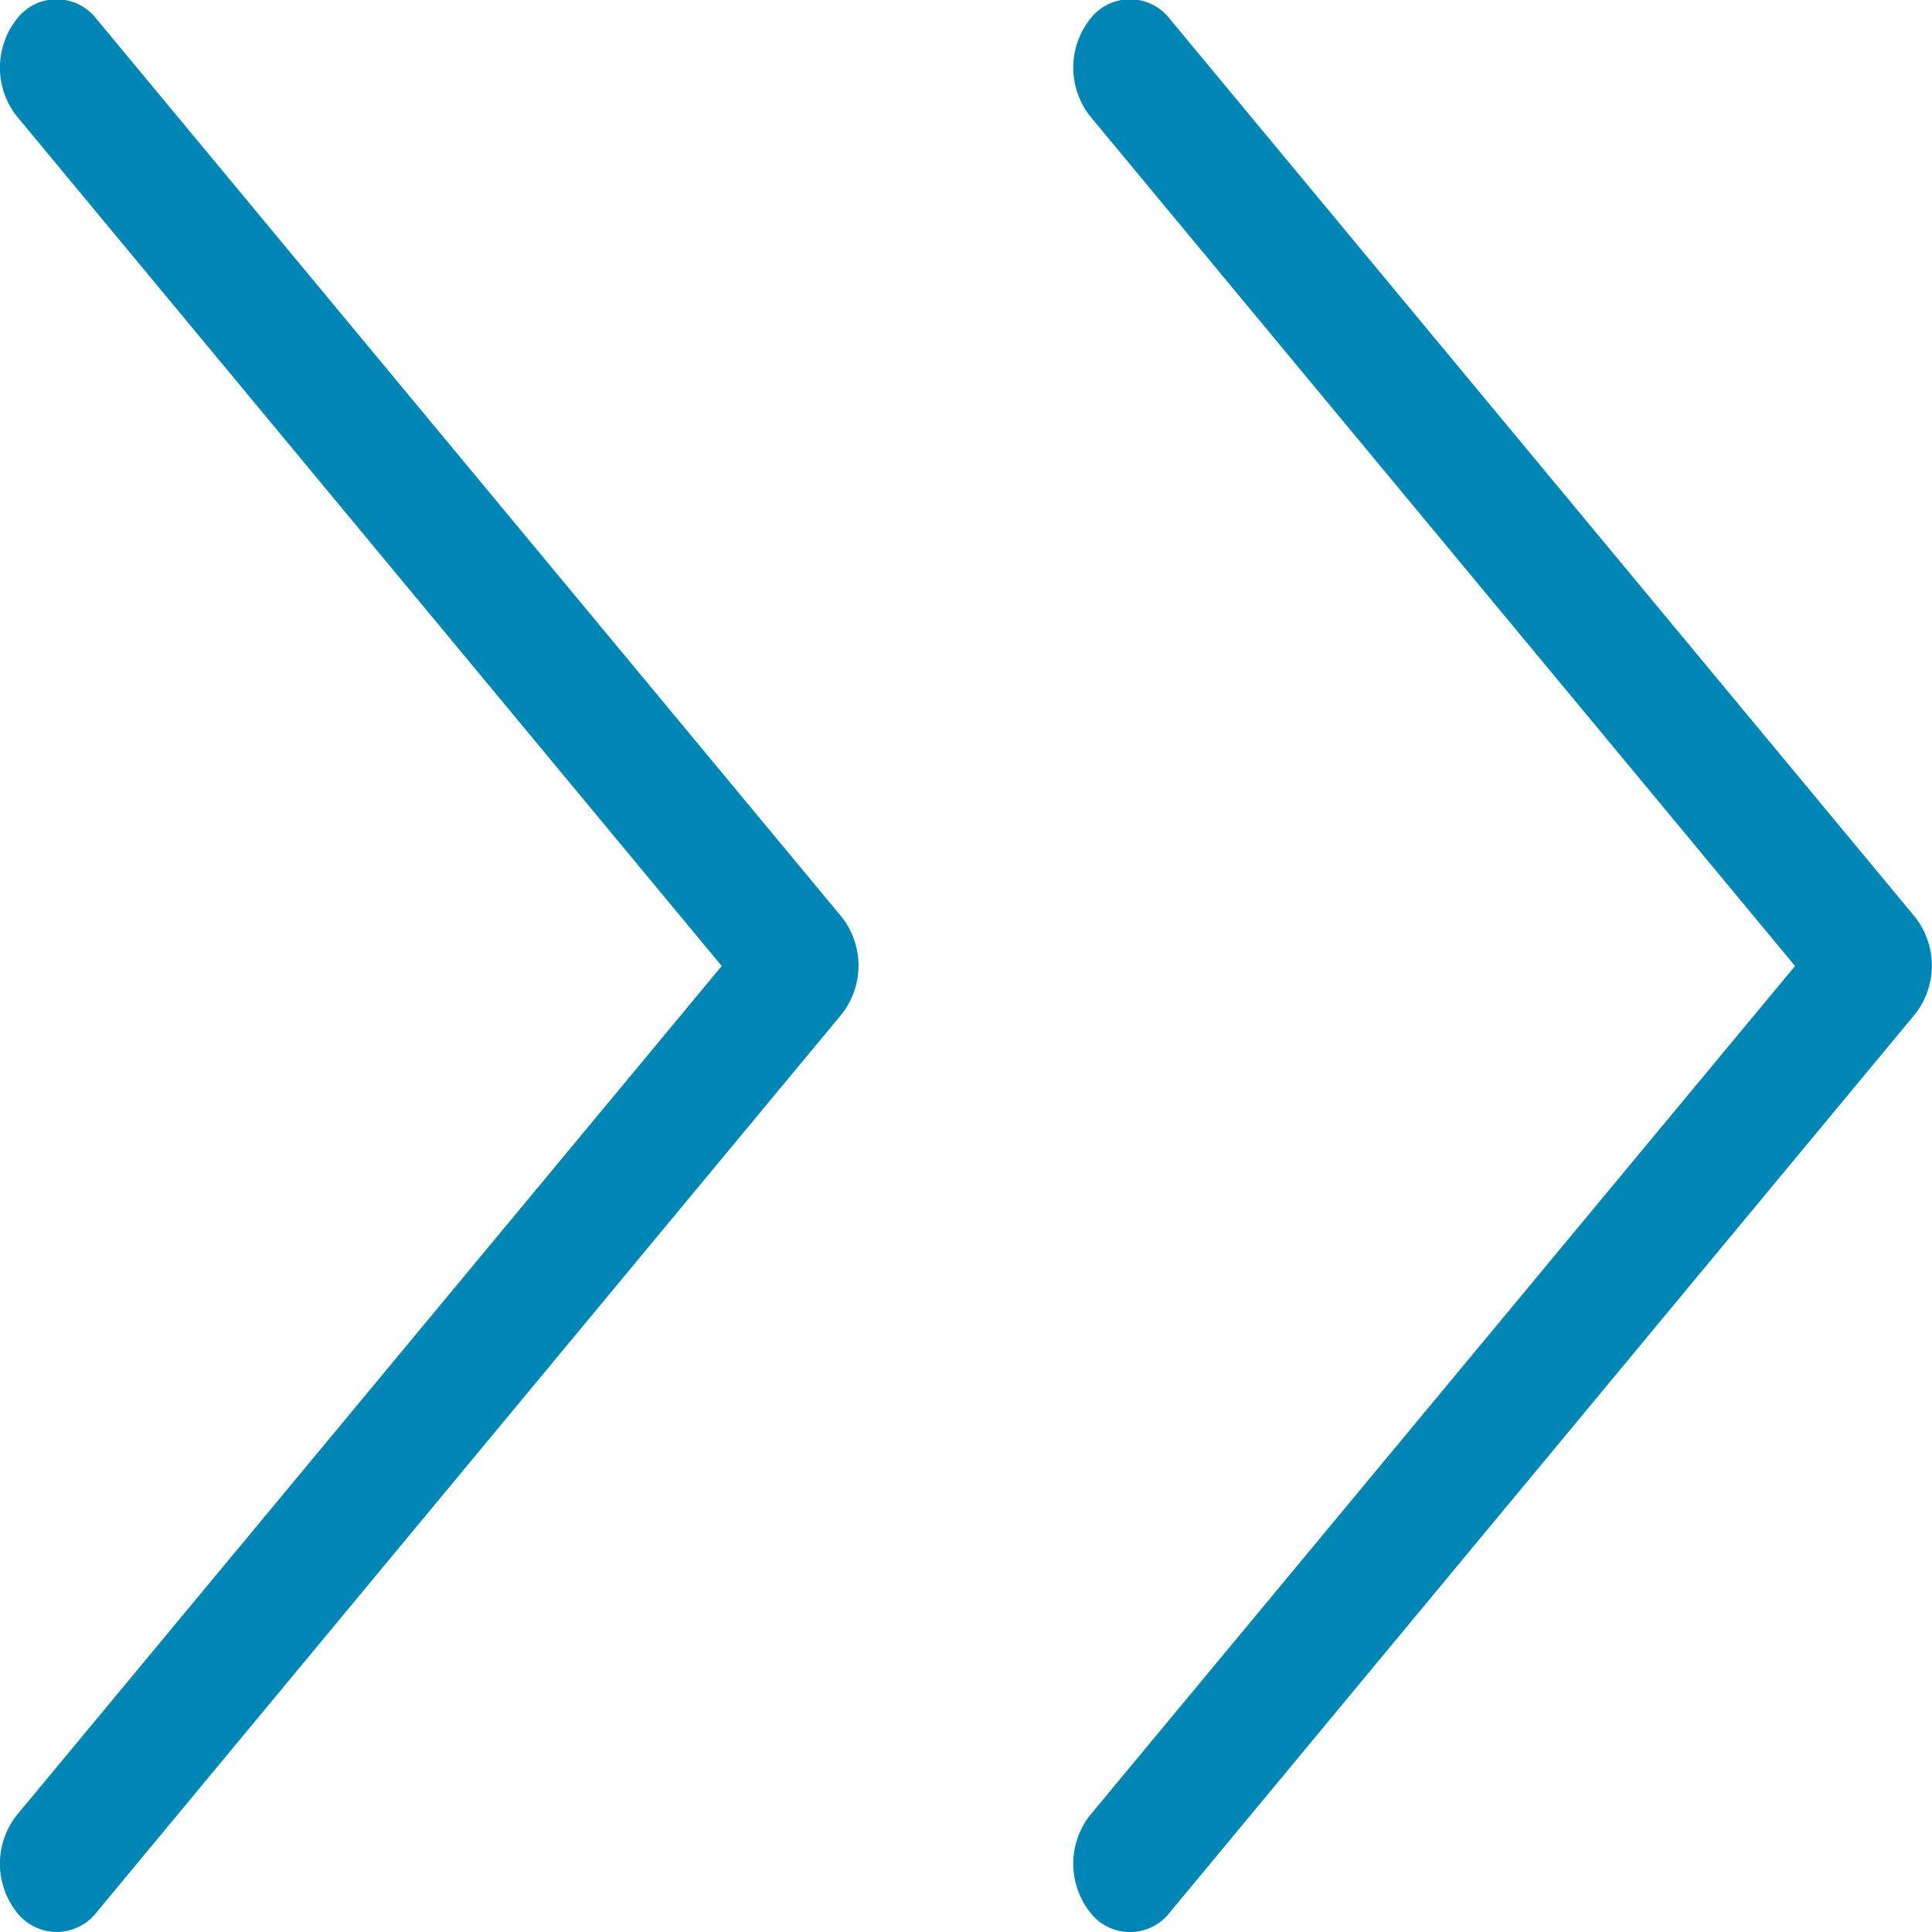 <svg xmlns="http://www.w3.org/2000/svg" width="9" height="9" viewBox="0 0 9 9">
<defs>
    <style>
      .cls-1 {
        fill: #0086b5;
        fill-rule: evenodd;
      }
    </style>
  </defs>
  <path id="Forma_1" data-name="Forma 1" class="cls-1" d="M0.451,8.907A0.238,0.238,0,0,1,.264,9,0.238,0.238,0,0,1,.077,8.907a0.366,0.366,0,0,1,0-.45L3.362,4.5,0.077,0.54a0.366,0.366,0,0,1,0-.45,0.234,0.234,0,0,1,.374,0L3.922,4.273a0.366,0.366,0,0,1,0,.45Z"/>
  <path id="Forma_1_copy_2" data-name="Forma 1 copy 2" class="cls-1" d="M5.451,8.907a0.234,0.234,0,0,1-.374,0,0.366,0.366,0,0,1,0-.45L8.362,4.5,5.077,0.54a0.366,0.366,0,0,1,0-.45,0.234,0.234,0,0,1,.374,0L8.922,4.273a0.366,0.366,0,0,1,0,.45Z"/>
</svg>
